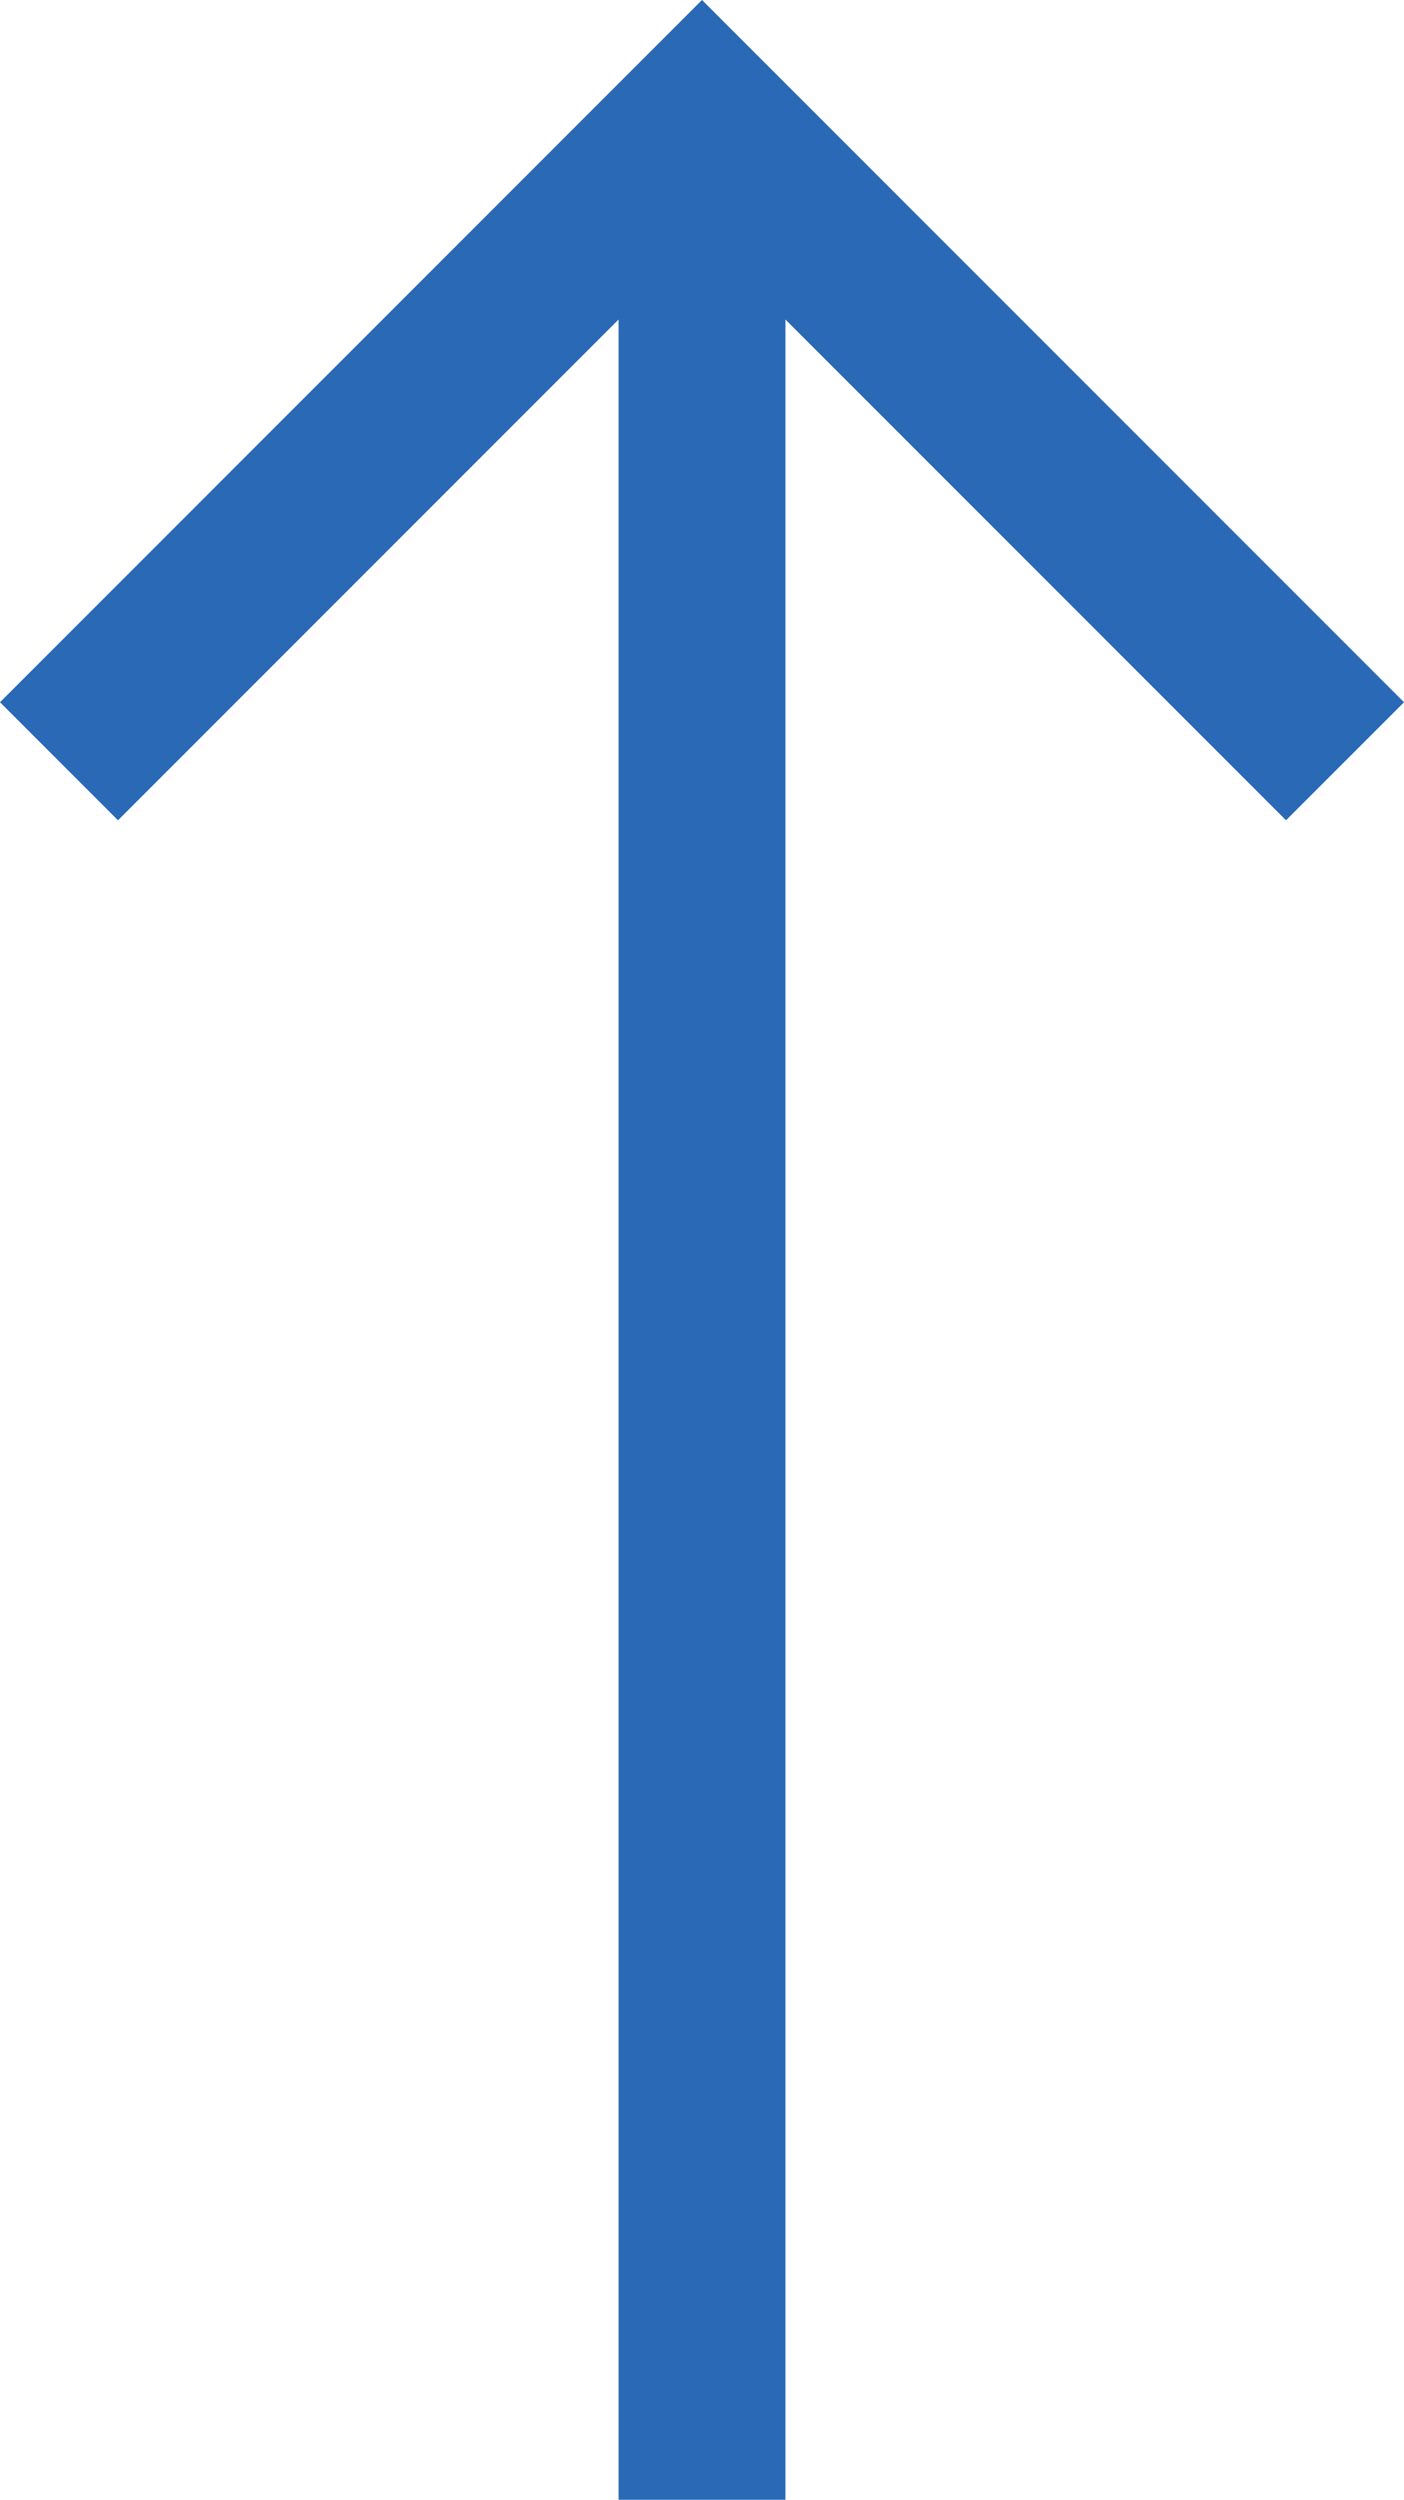 <svg xmlns="http://www.w3.org/2000/svg" width="18.932" height="33.696" viewBox="0 0 18.932 33.696">
  <path id="arrow-top" d="M27.466,10.591,18,1.125,8.534,10.591l1.591,1.591,6.75-6.75V34.821h2.25V5.432l6.75,6.75,1.591-1.591Z" transform="translate(-8.534 -1.125)" fill="#2969b6"/>
</svg>
